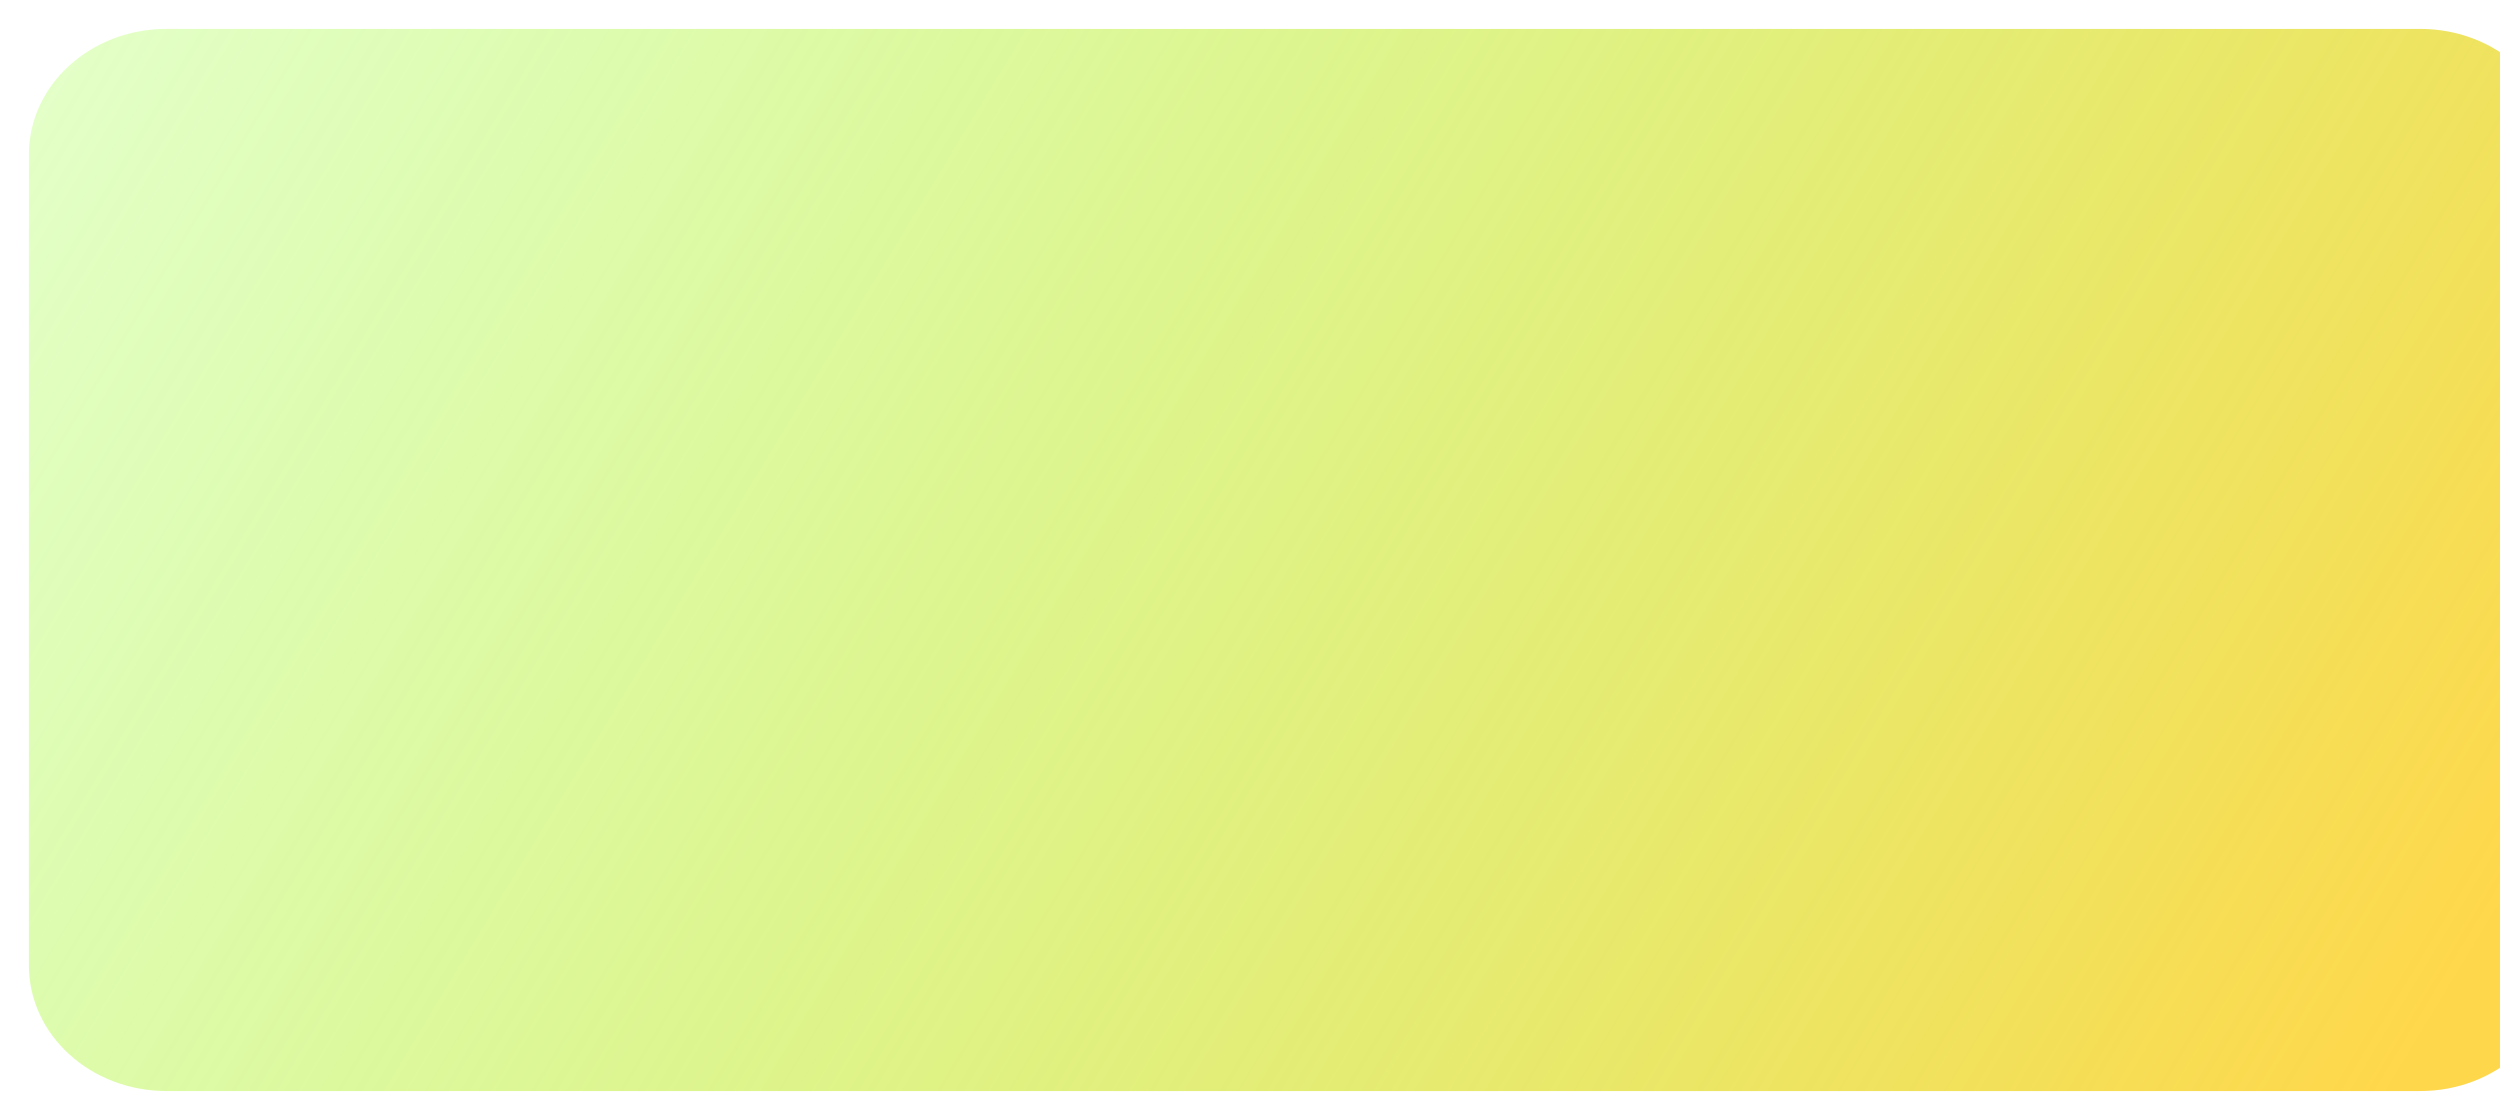 <svg  viewBox="0 0 346 155" fill="none" xmlns="http://www.w3.org/2000/svg">
<g filter="url(#filter0_f_197_156)">
<path d="M4 21.376C4 11.779 12.526 4 23.042 4H334.958C345.474 4 354 11.78 354 21.376V133.624C354 143.221 345.474 151 334.958 151H23.042C12.526 151 4 143.221 4 133.624V21.376Z" fill="url(#paint0_linear_197_156)" fill-opacity="0.9"/>
</g>
<defs>
<filter id="filter0_f_197_156" x="0" y="0" width="358" height="155" filterUnits="userSpaceOnUse" color-interpolation-filters="sRGB">
<feFlood flood-opacity="0" result="BackgroundImageFix"/>
<feBlend mode="normal" in="SourceGraphic" in2="BackgroundImageFix" result="shape"/>
<feGaussianBlur stdDeviation="2" result="effect1_foregroundBlur_197_156"/>
</filter>
<linearGradient id="paint0_linear_197_156" x1="4" y1="4" x2="307.756" y2="187.876" gradientUnits="userSpaceOnUse">
<stop stop-color="#8DFF1C" stop-opacity="0.26"/>
<stop offset="1" stop-color="#FFD337"/>
</linearGradient>
</defs>
</svg>
